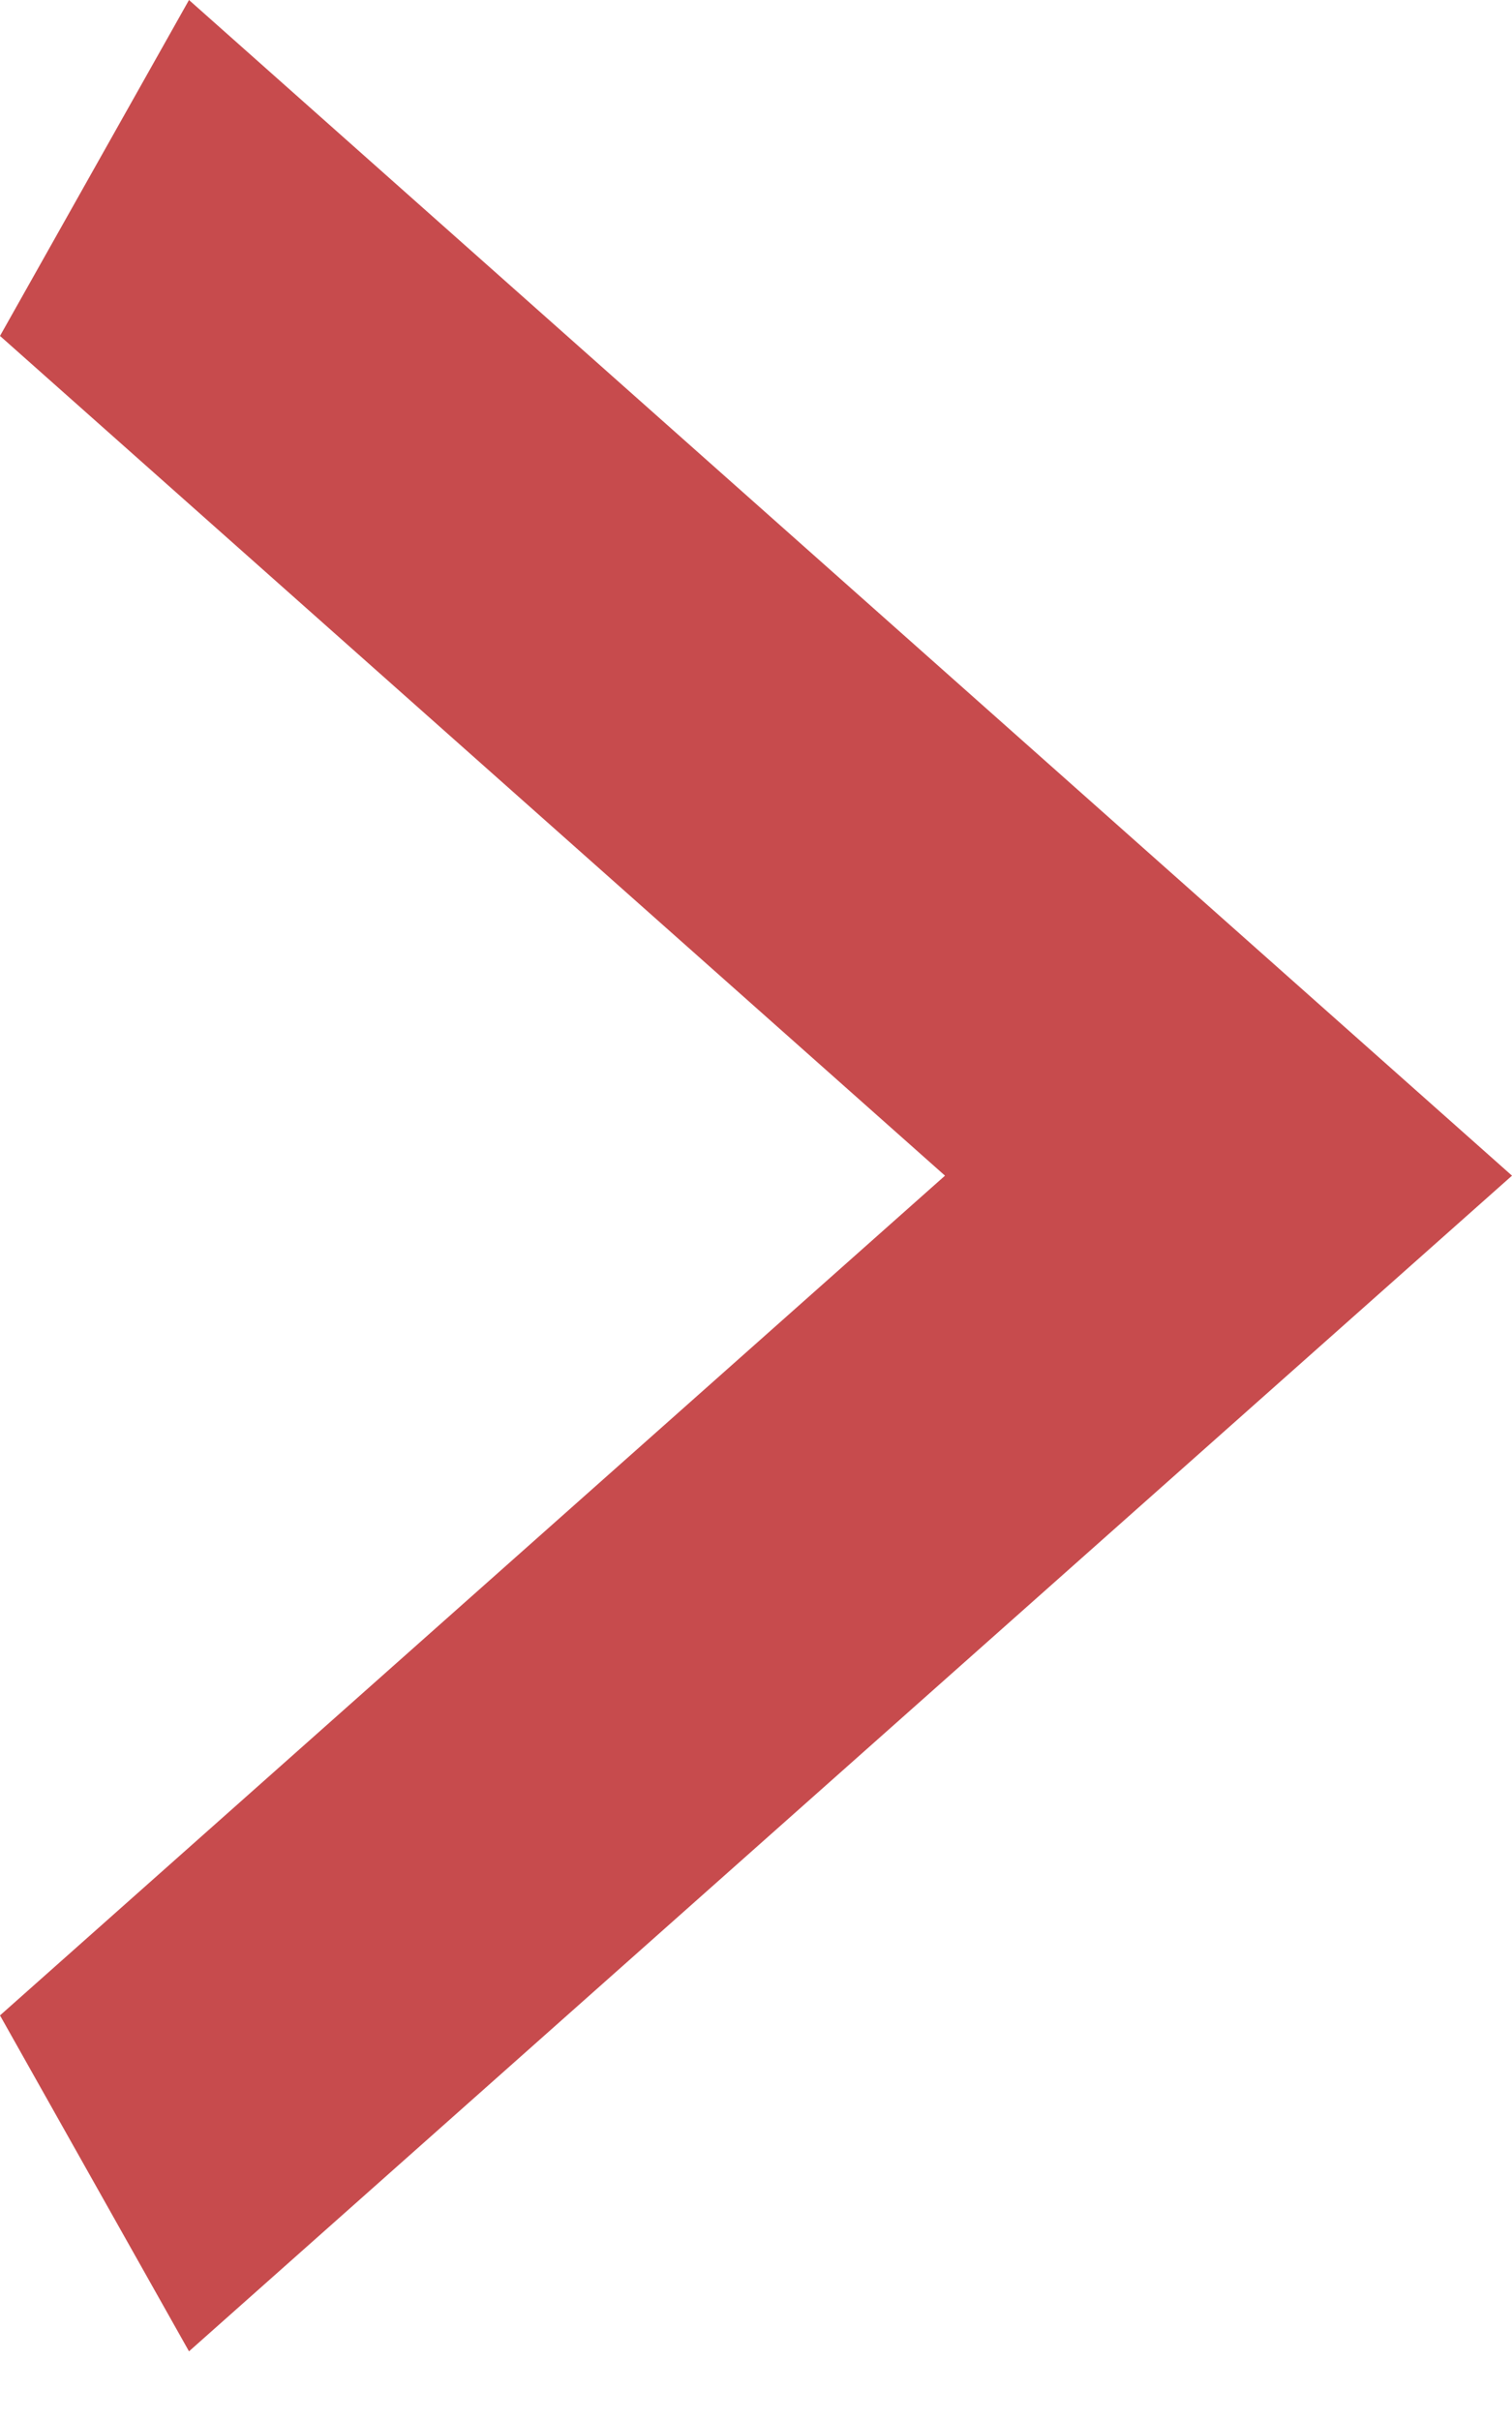 <svg width="10" height="16" viewBox="0 0 10 16" fill="none" xmlns="http://www.w3.org/2000/svg">
<path d="M0 13.325L6.25 7.773L0 2.221L1.25 4.3869e-05L10 7.773L1.25 15.546L0 13.325Z" fill="#C74B4D"/>
</svg>
